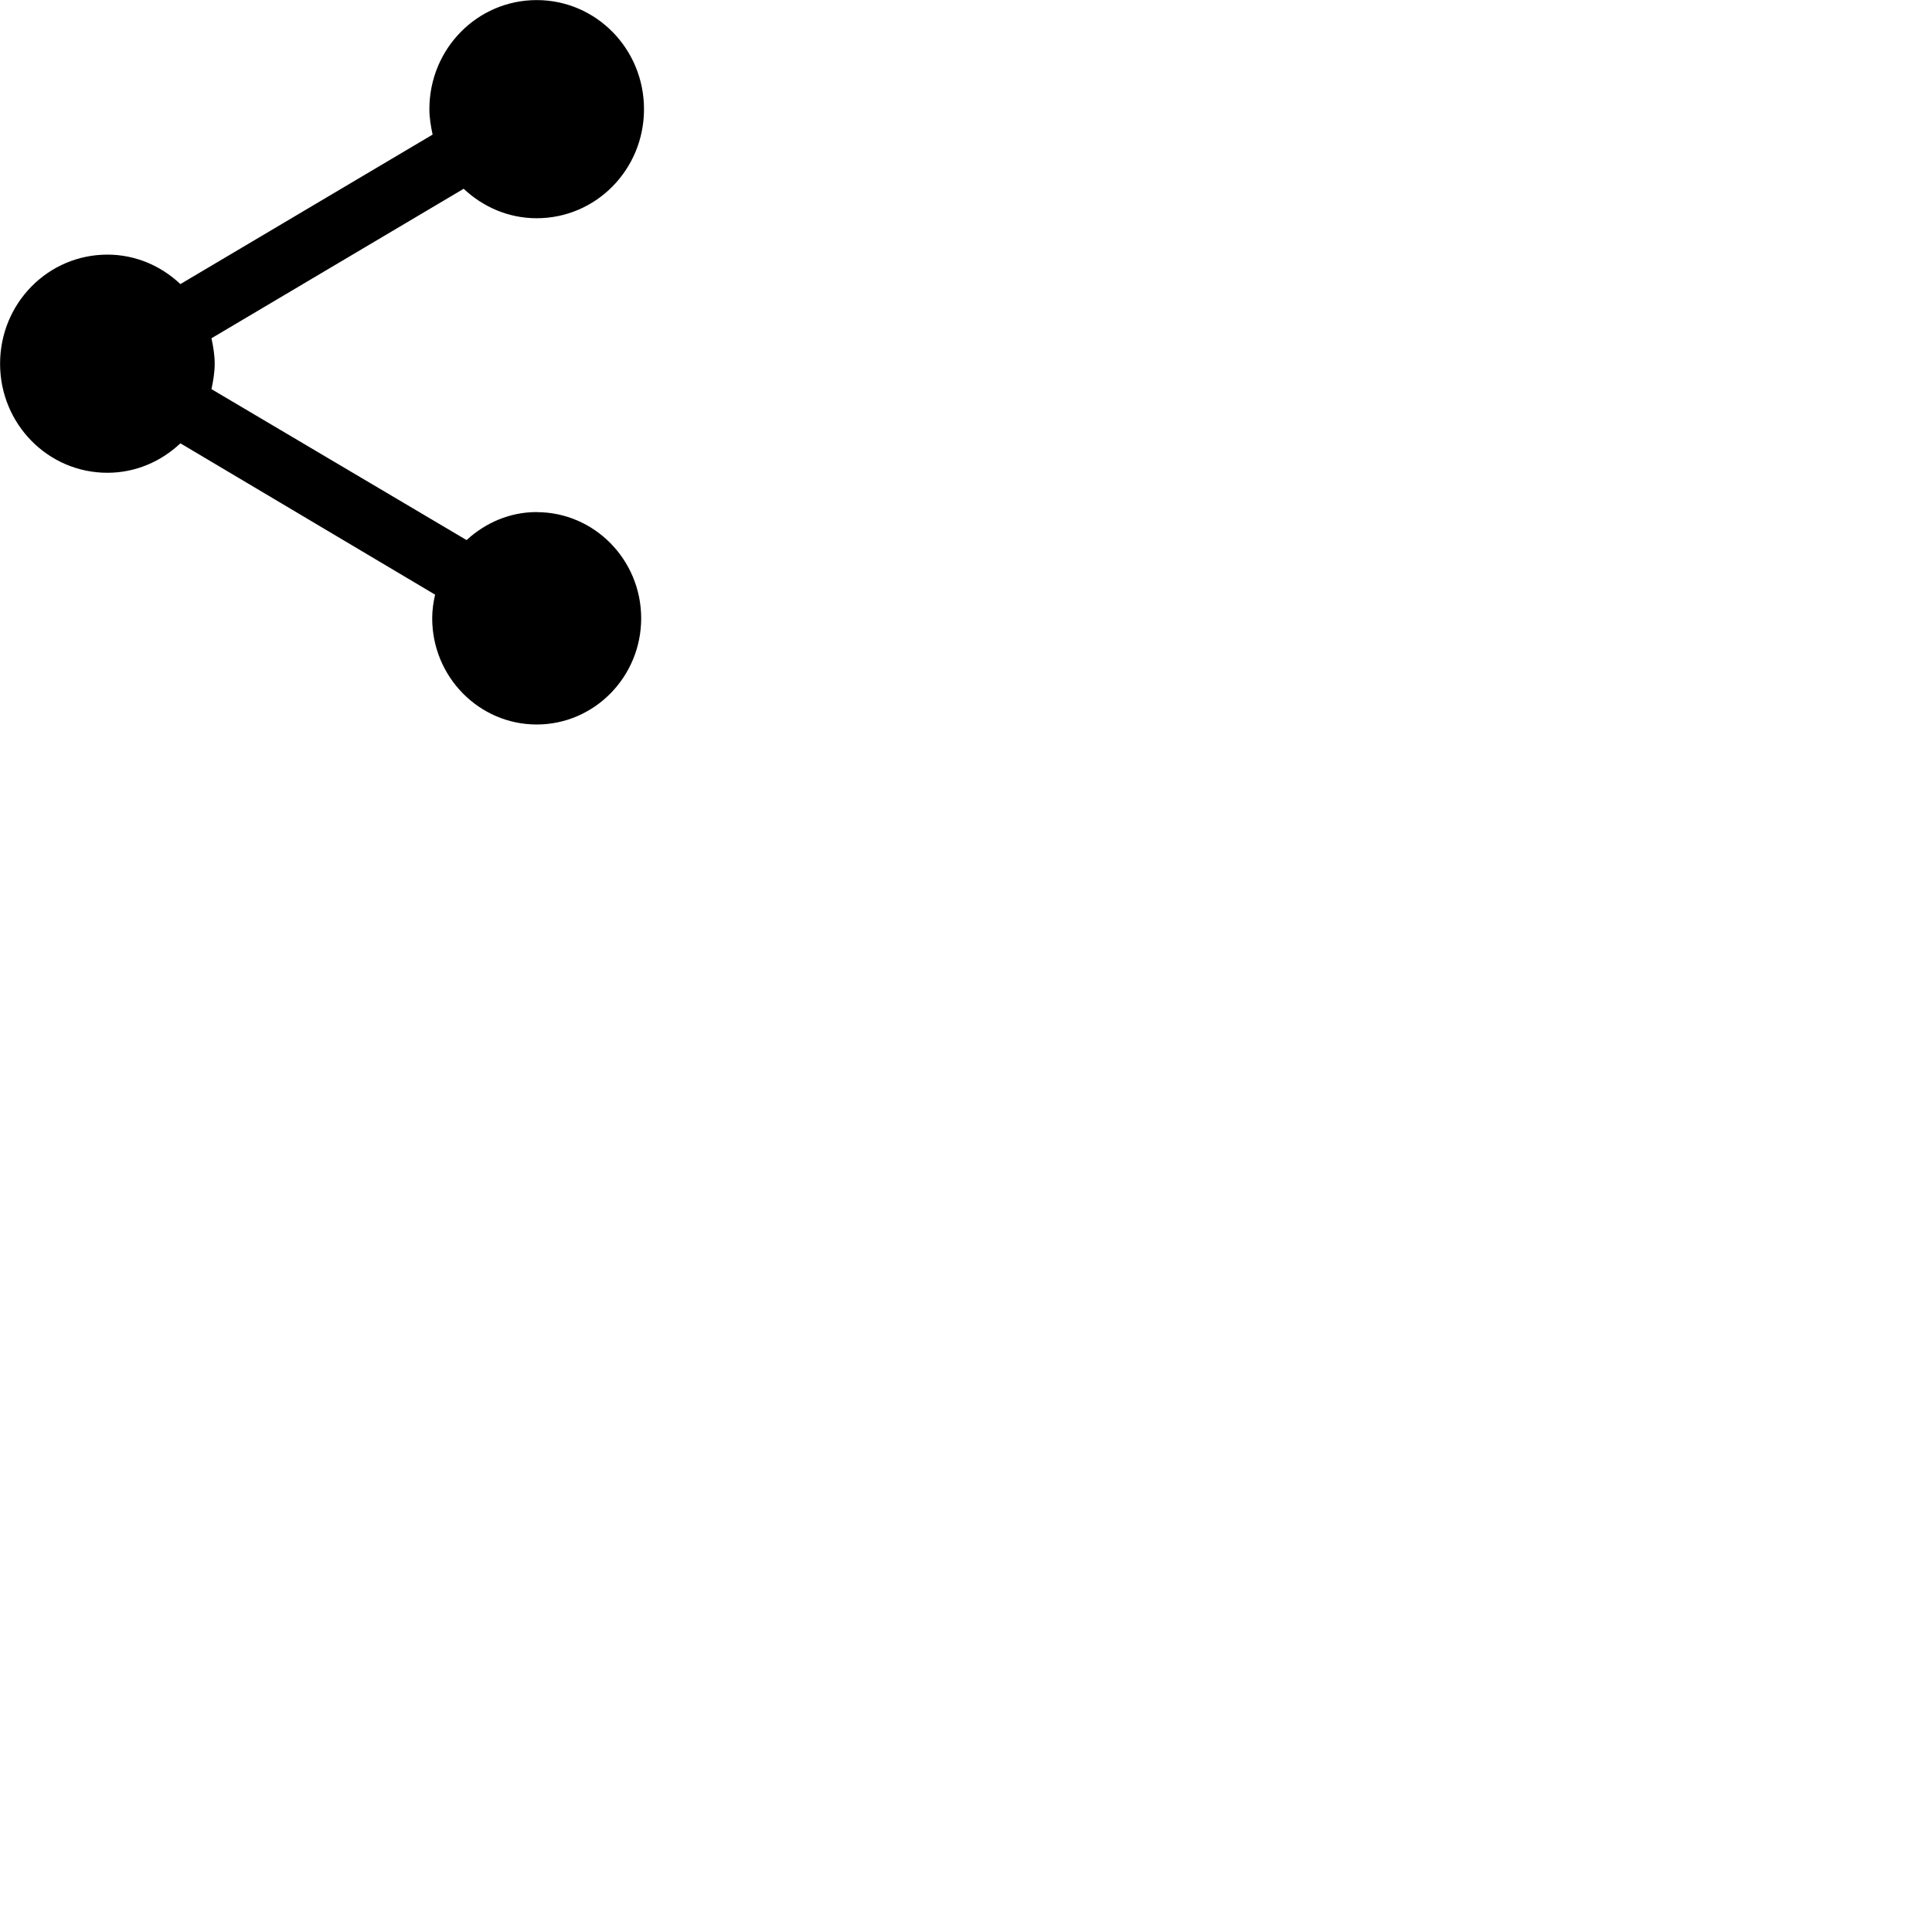 <svg id="svg6" height="24" version="1.1" viewBox="0 0 24 24" width="24" xmlns="http://www.w3.org/2000/svg"><path id="path4" d="m6.667 6.361c-.338 0-.64.136-.871.348l-3.169-1.875c.022-.104.04-.208.04-.316 0-.108-.018-.212-.04-.316l3.133-1.857c.24.226.556.366.907.366.738 0 1.333-.605 1.333-1.355 0-.75-.596-1.355-1.333-1.355-.738 0-1.333.605-1.333 1.355 0 .108.018.212.04.316l-3.133 1.857c-.24-.226-.556-.366-.907-.366-.738 0-1.333.605-1.333 1.355 0 .75.596 1.355 1.333 1.355.351 0 .667-.14.907-.366l3.164 1.88c-.022.095-.036.194-.036.294 0 .727.582 1.319 1.298 1.319.716 0 1.298-.592 1.298-1.319 0-.727-.582-1.319-1.298-1.319z" stroke-width="1"/></svg>